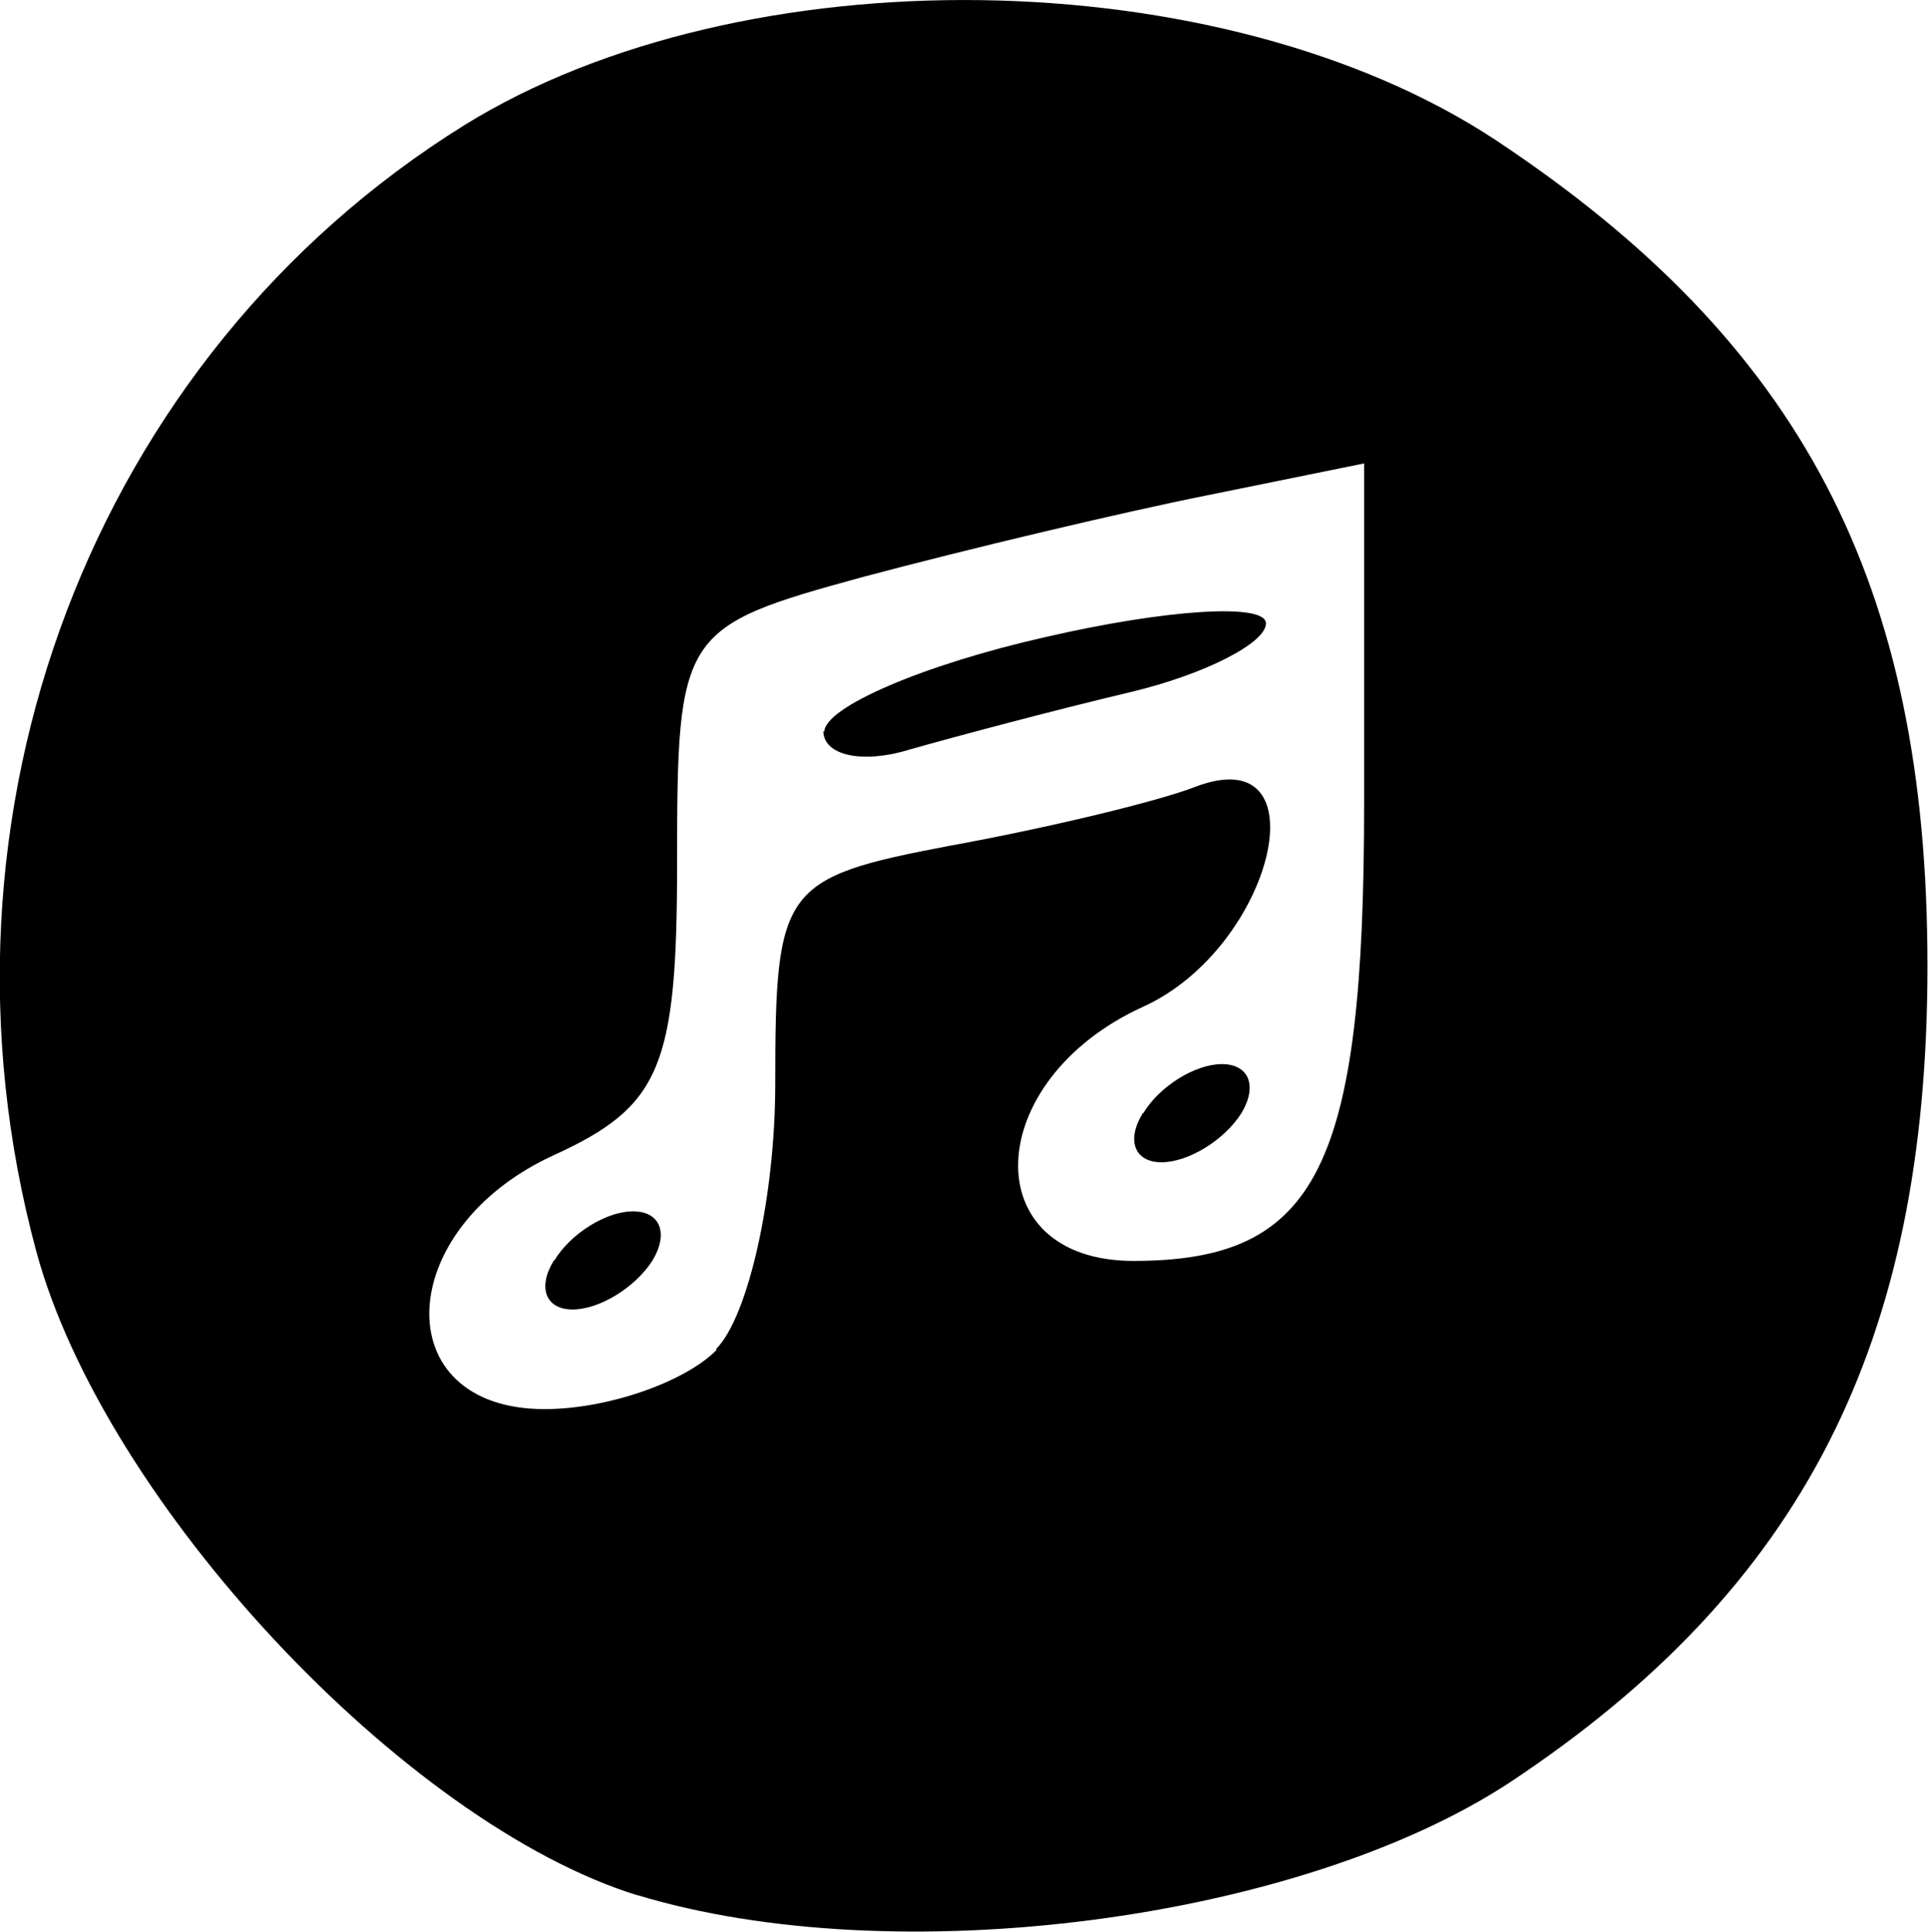 <svg xmlns="http://www.w3.org/2000/svg" xmlns:xlink="http://www.w3.org/1999/xlink" viewBox="0 0 39.289 39.36"><g transform="translate(-341.952 -481.077)"><path d="M354.95 519.7c-4.76-1.47-10.88-8.02-12.26-13.13-2.4-8.9 1.15-18.23 8.72-22.94 5.68-3.52 15.44-3.38 21.02.3 6.24 4.14 8.8 9.03 8.8 16.83 0 7.7-2.55 12.68-8.5 16.63-4.3 2.83-12.54 3.9-17.8 2.3zm1.6-11.14c.65-.66 1.2-3.1 1.2-5.4 0-4 .14-4.2 3.56-4.85 1.98-.36 4.23-.9 5-1.2 2.62-1 1.6 3.27-1.06 4.48-3.3 1.5-3.43 5.18-.2 5.18 3.75 0 4.7-1.9 4.7-9.33v-6.92l-3.2.65c-1.75.35-4.9 1.1-7 1.66-3.73 1.02-3.8 1.12-3.8 5.84 0 4.15-.34 4.95-2.5 5.94-3.3 1.5-3.43 5.18-.2 5.18 1.27 0 2.84-.54 3.5-1.2zm-3.3-1.8c.33-.55 1.06-1 1.6-1 .56 0 .73.45.4 1-.35.55-1.08 1-1.63 1-.55 0-.72-.45-.38-1zm12-3c.33-.55 1.06-1 1.6-1 .56 0 .73.45.4 1-.35.55-1.08 1-1.63 1-.55 0-.72-.45-.38-1zm-6.5-7.77c0-.5 2.02-1.37 4.5-1.93 2.47-.57 4.5-.7 4.5-.28 0 .4-1.25 1.04-2.76 1.4-1.52.36-3.55.9-4.5 1.17-.97.3-1.76.12-1.76-.38z"/></g></svg>